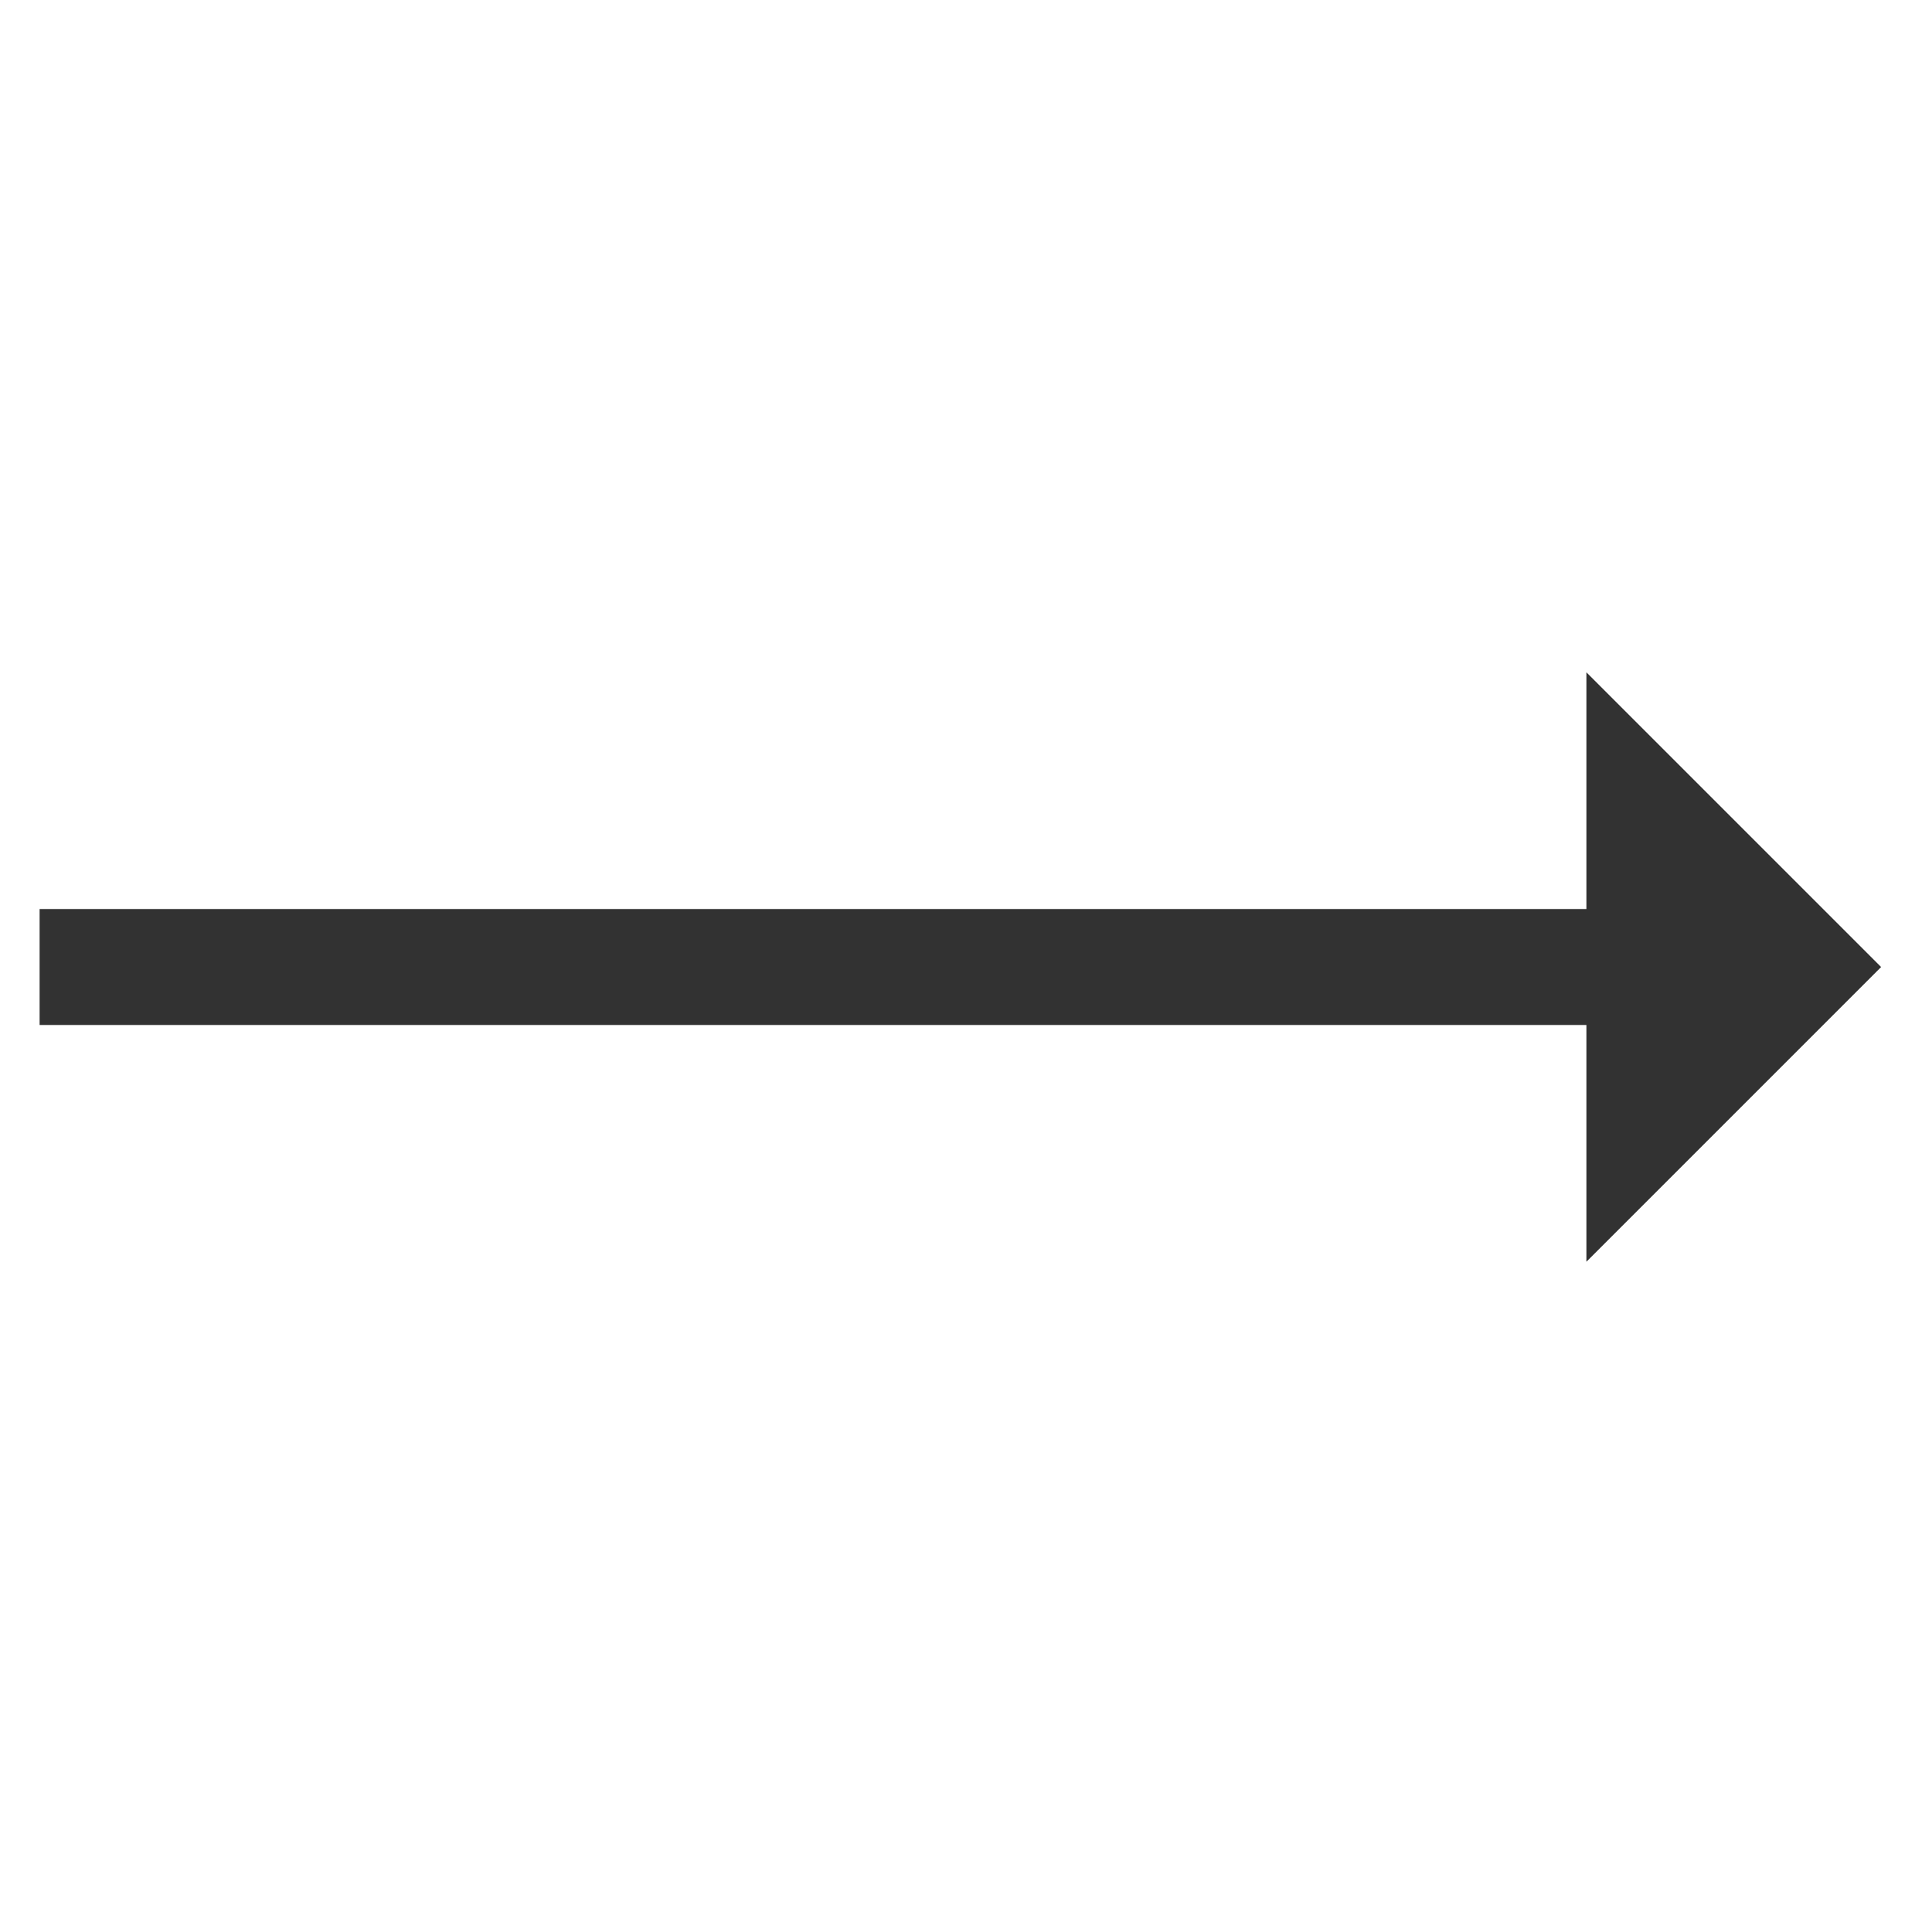 <svg width="24" height="24" viewBox="0 0 24 24" fill="none" xmlns="http://www.w3.org/2000/svg">
<g clip-path="url(#clip0)">
<path d="M23.368 12.013L19.707 8.352V11.292H0.492V12.733H19.707V15.674L23.368 12.013Z" fill="#323232"/>
</g>
<defs>
<clipPath id="clip0">
<rect width="22.876" height="22.876" fill="white" transform="translate(0.492 0.574)"/>
</clipPath>
</defs>
</svg>
